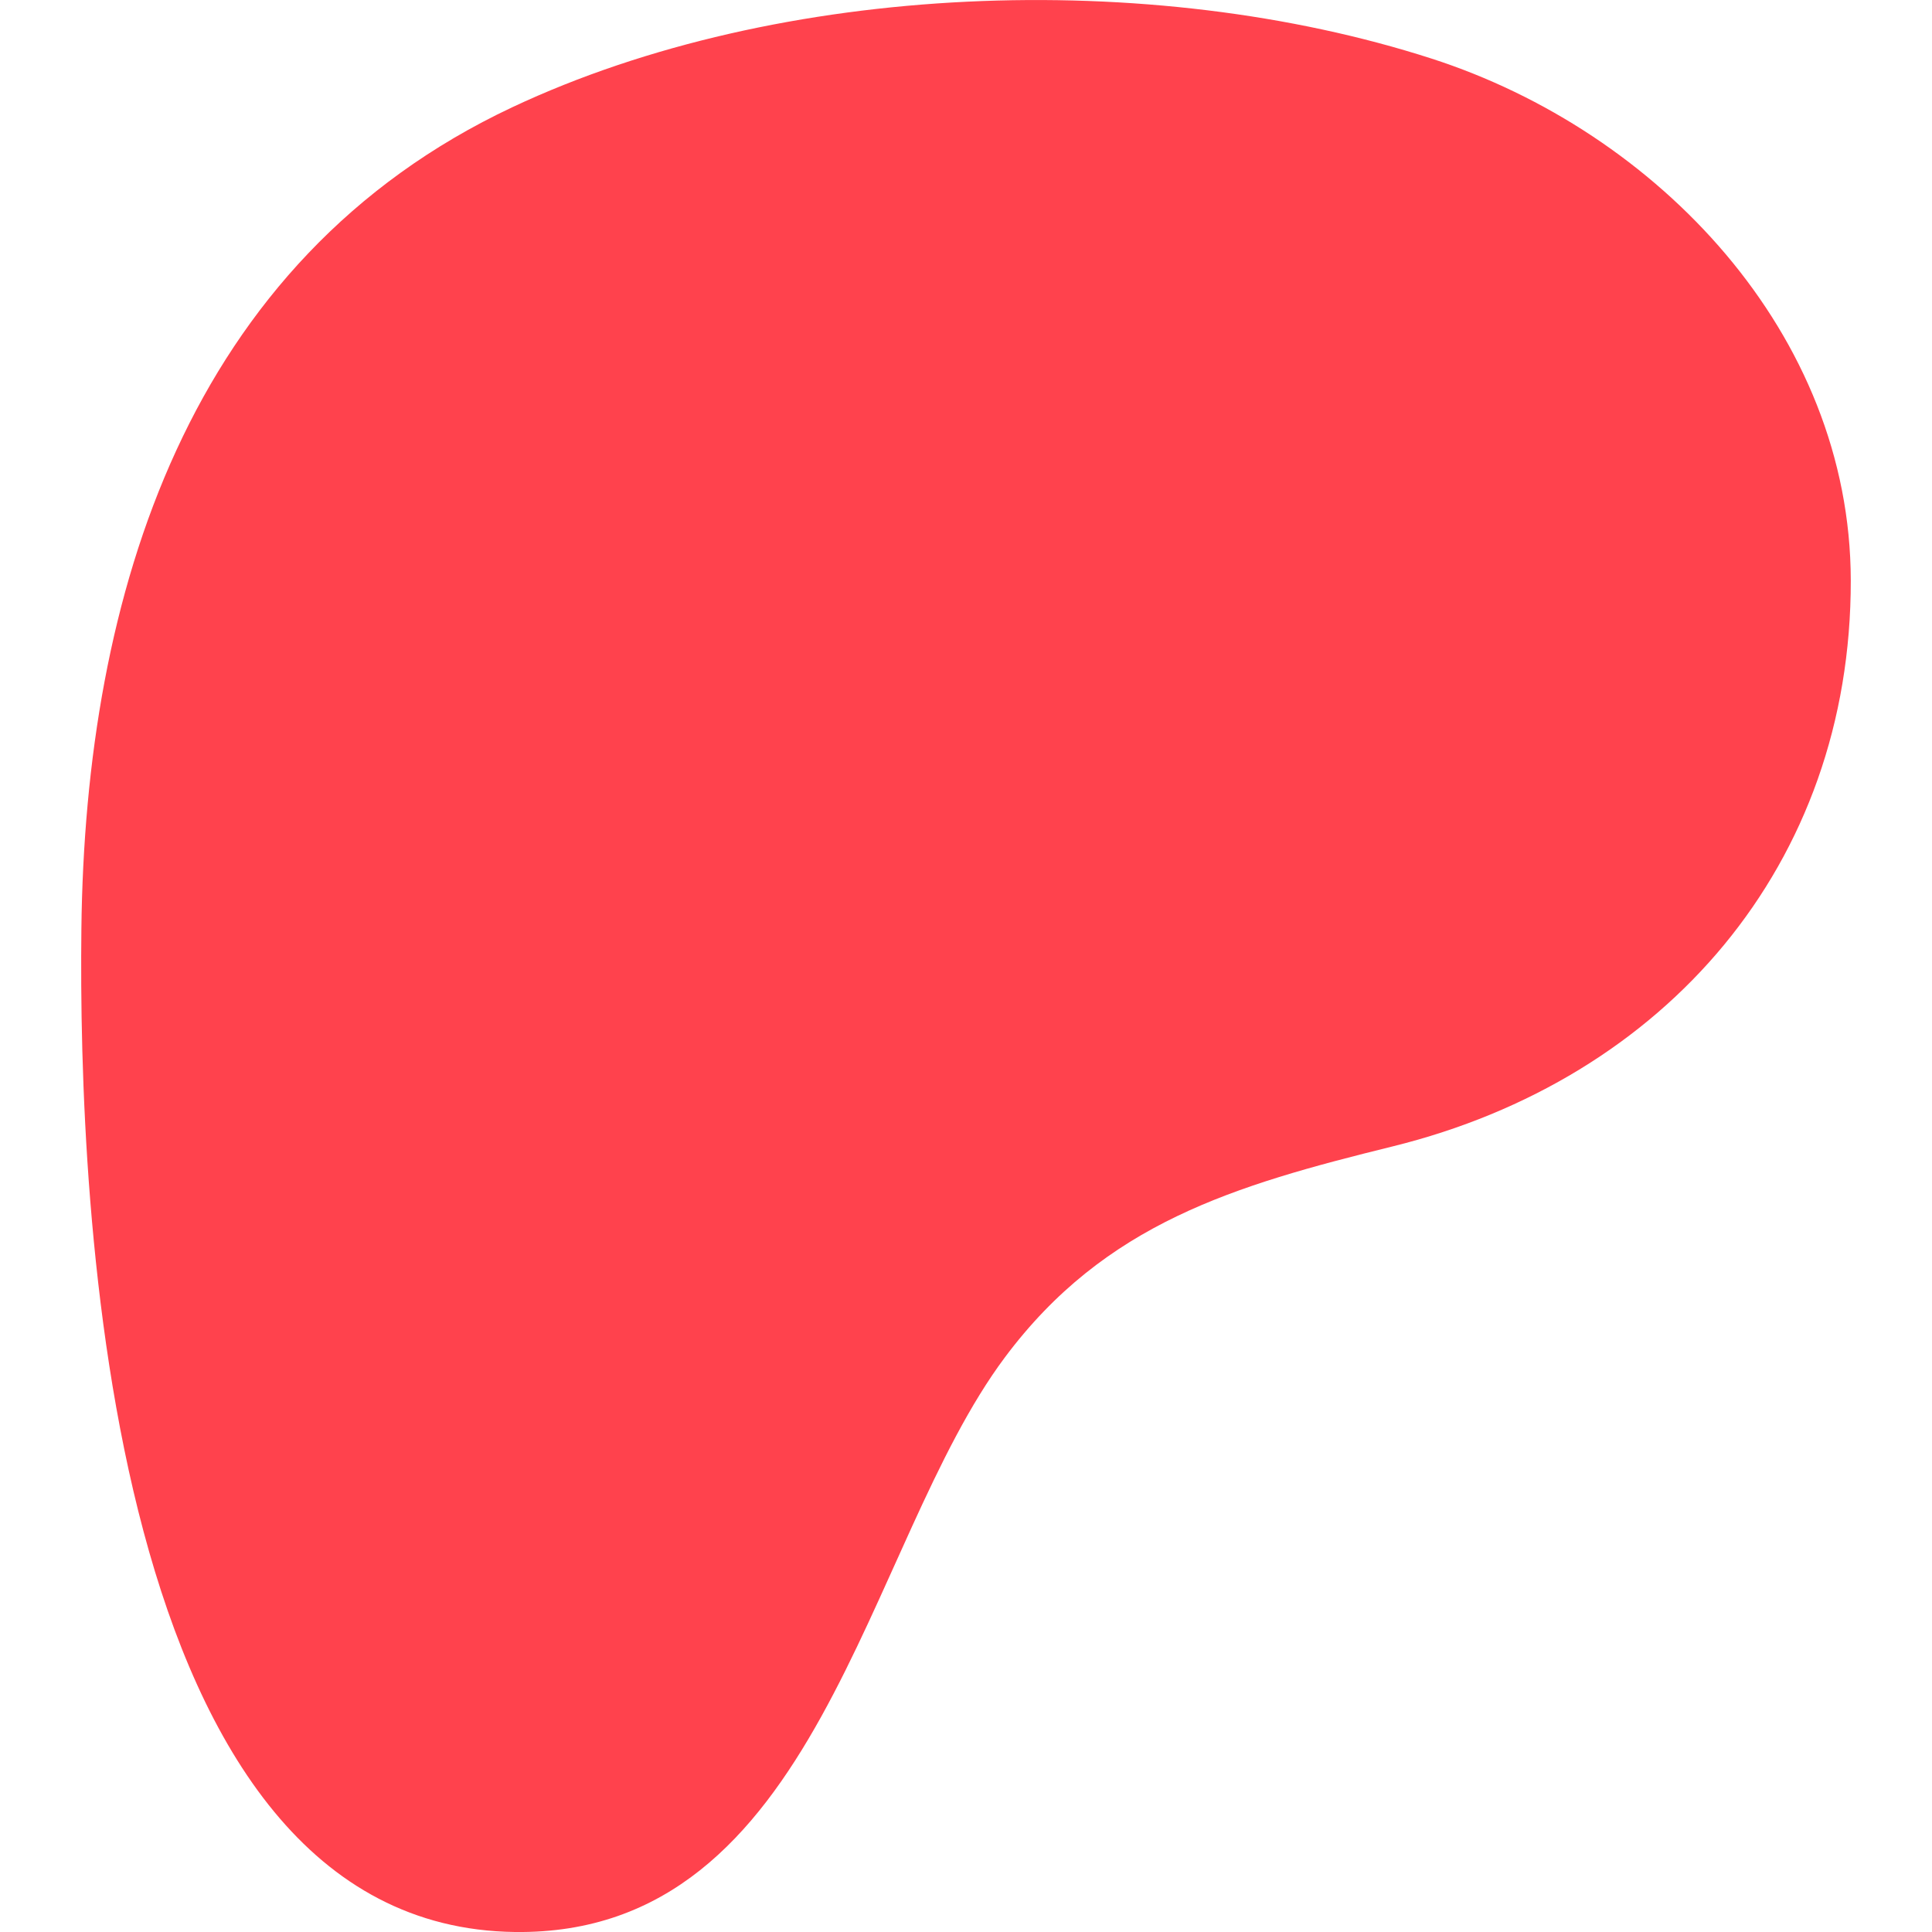 <svg xmlns="http://www.w3.org/2000/svg" fill="none" viewBox="0 0 24 24"><path fill="#FF424D" d="M22.991 7.21c-.004-3.064-2.398-5.576-5.207-6.482-3.489-1.125-8.09-.962-11.42.604-4.038 1.9-5.306 6.06-5.353 10.208-.039 3.411.303 12.396 5.386 12.46 3.778.047 4.34-4.804 6.088-7.141 1.243-1.663 2.844-2.132 4.815-2.618 3.388-.836 5.696-3.5 5.691-7.03Z"/></svg>